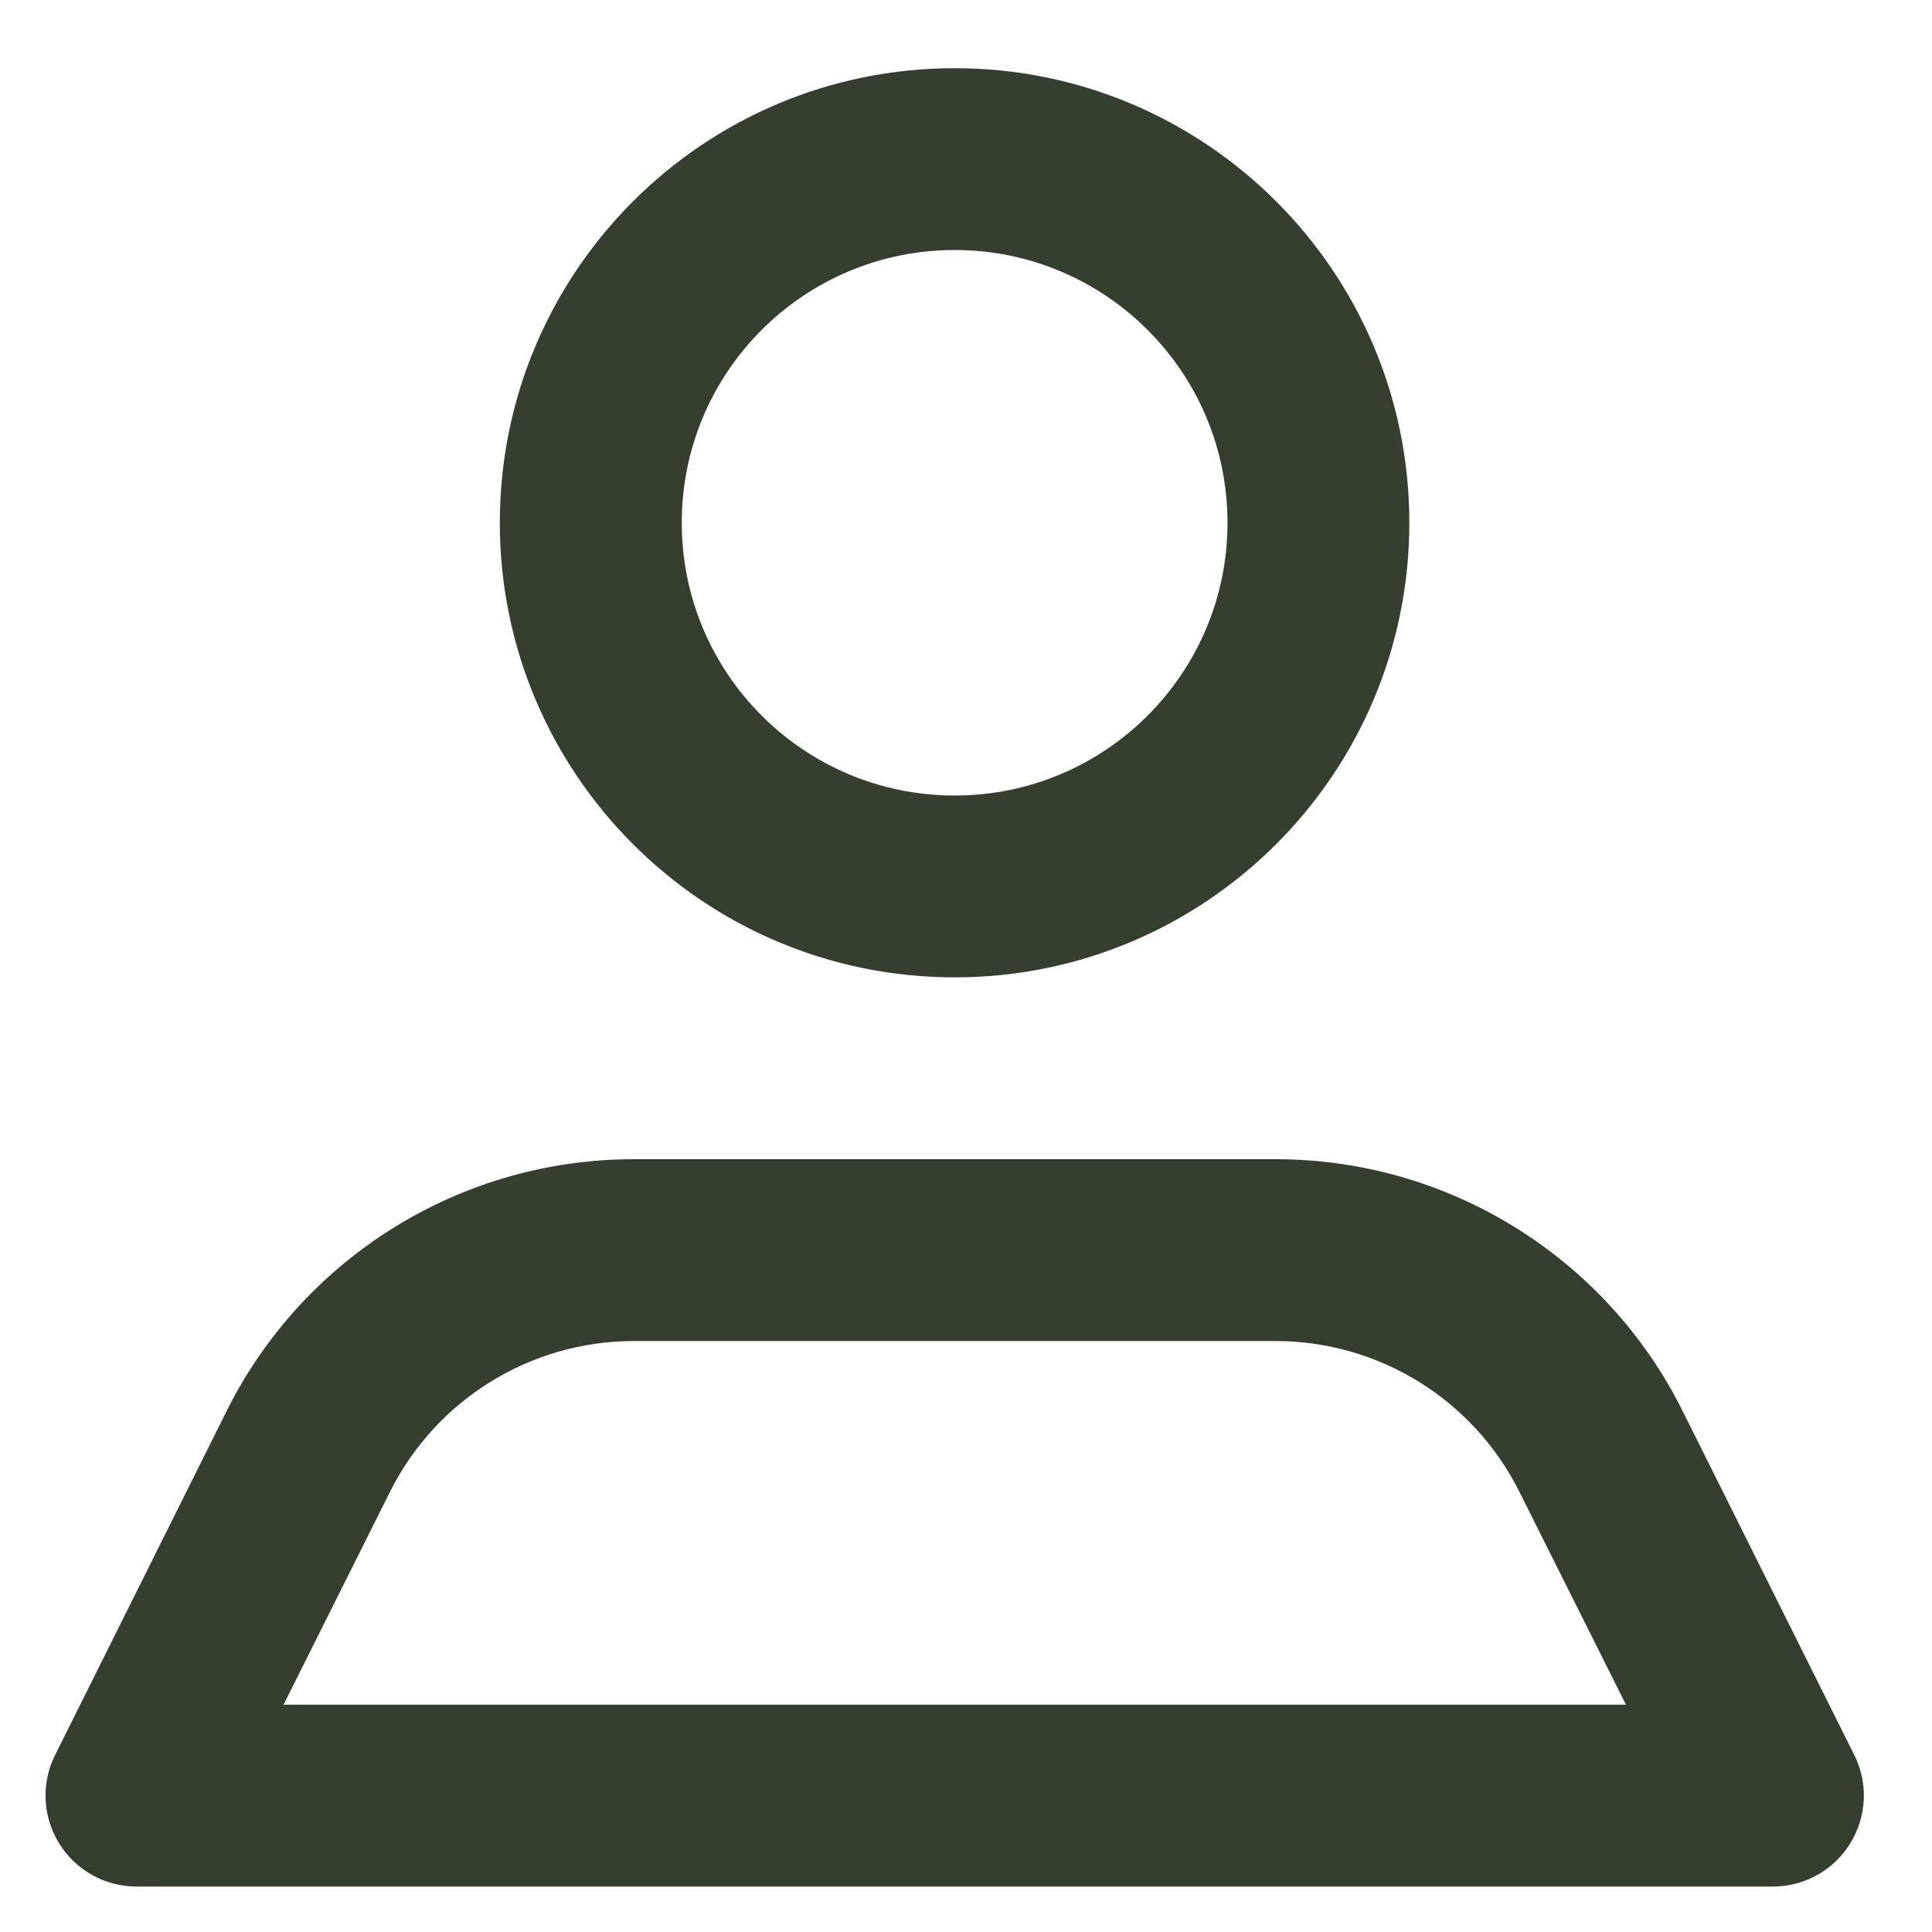 <svg width="17" height="17" viewBox="0 0 17 17" fill="none" xmlns="http://www.w3.org/2000/svg">
<path fill-rule="evenodd" clip-rule="evenodd" d="M12.401 4.6C12.401 6.809 10.609 8.6 8.4 8.6C6.19 8.6 4.398 6.809 4.398 4.6C4.398 2.391 6.19 0.6 8.4 0.6C10.609 0.6 12.401 2.391 12.401 4.6ZM10.801 4.6C10.801 3.274 9.726 2.2 8.4 2.2C7.074 2.2 5.999 3.274 5.999 4.6C5.999 5.925 7.074 7 8.4 7C9.726 7 10.801 5.925 10.801 4.6ZM16.315 15.44L14.802 12.408C14.124 11.055 12.739 10.2 11.225 10.2H5.576C4.061 10.2 2.677 11.055 1.998 12.408L0.486 15.44C0.361 15.688 0.374 15.982 0.519 16.218C0.664 16.455 0.921 16.599 1.198 16.6H15.603C15.88 16.599 16.137 16.455 16.282 16.218C16.427 15.982 16.44 15.688 16.315 15.44ZM3.431 13.128L2.495 15H14.307L13.37 13.128C12.965 12.315 12.134 11.801 11.226 11.8H5.576C4.667 11.801 3.837 12.315 3.431 13.128Z" fill="#353F2F"/>
</svg>
